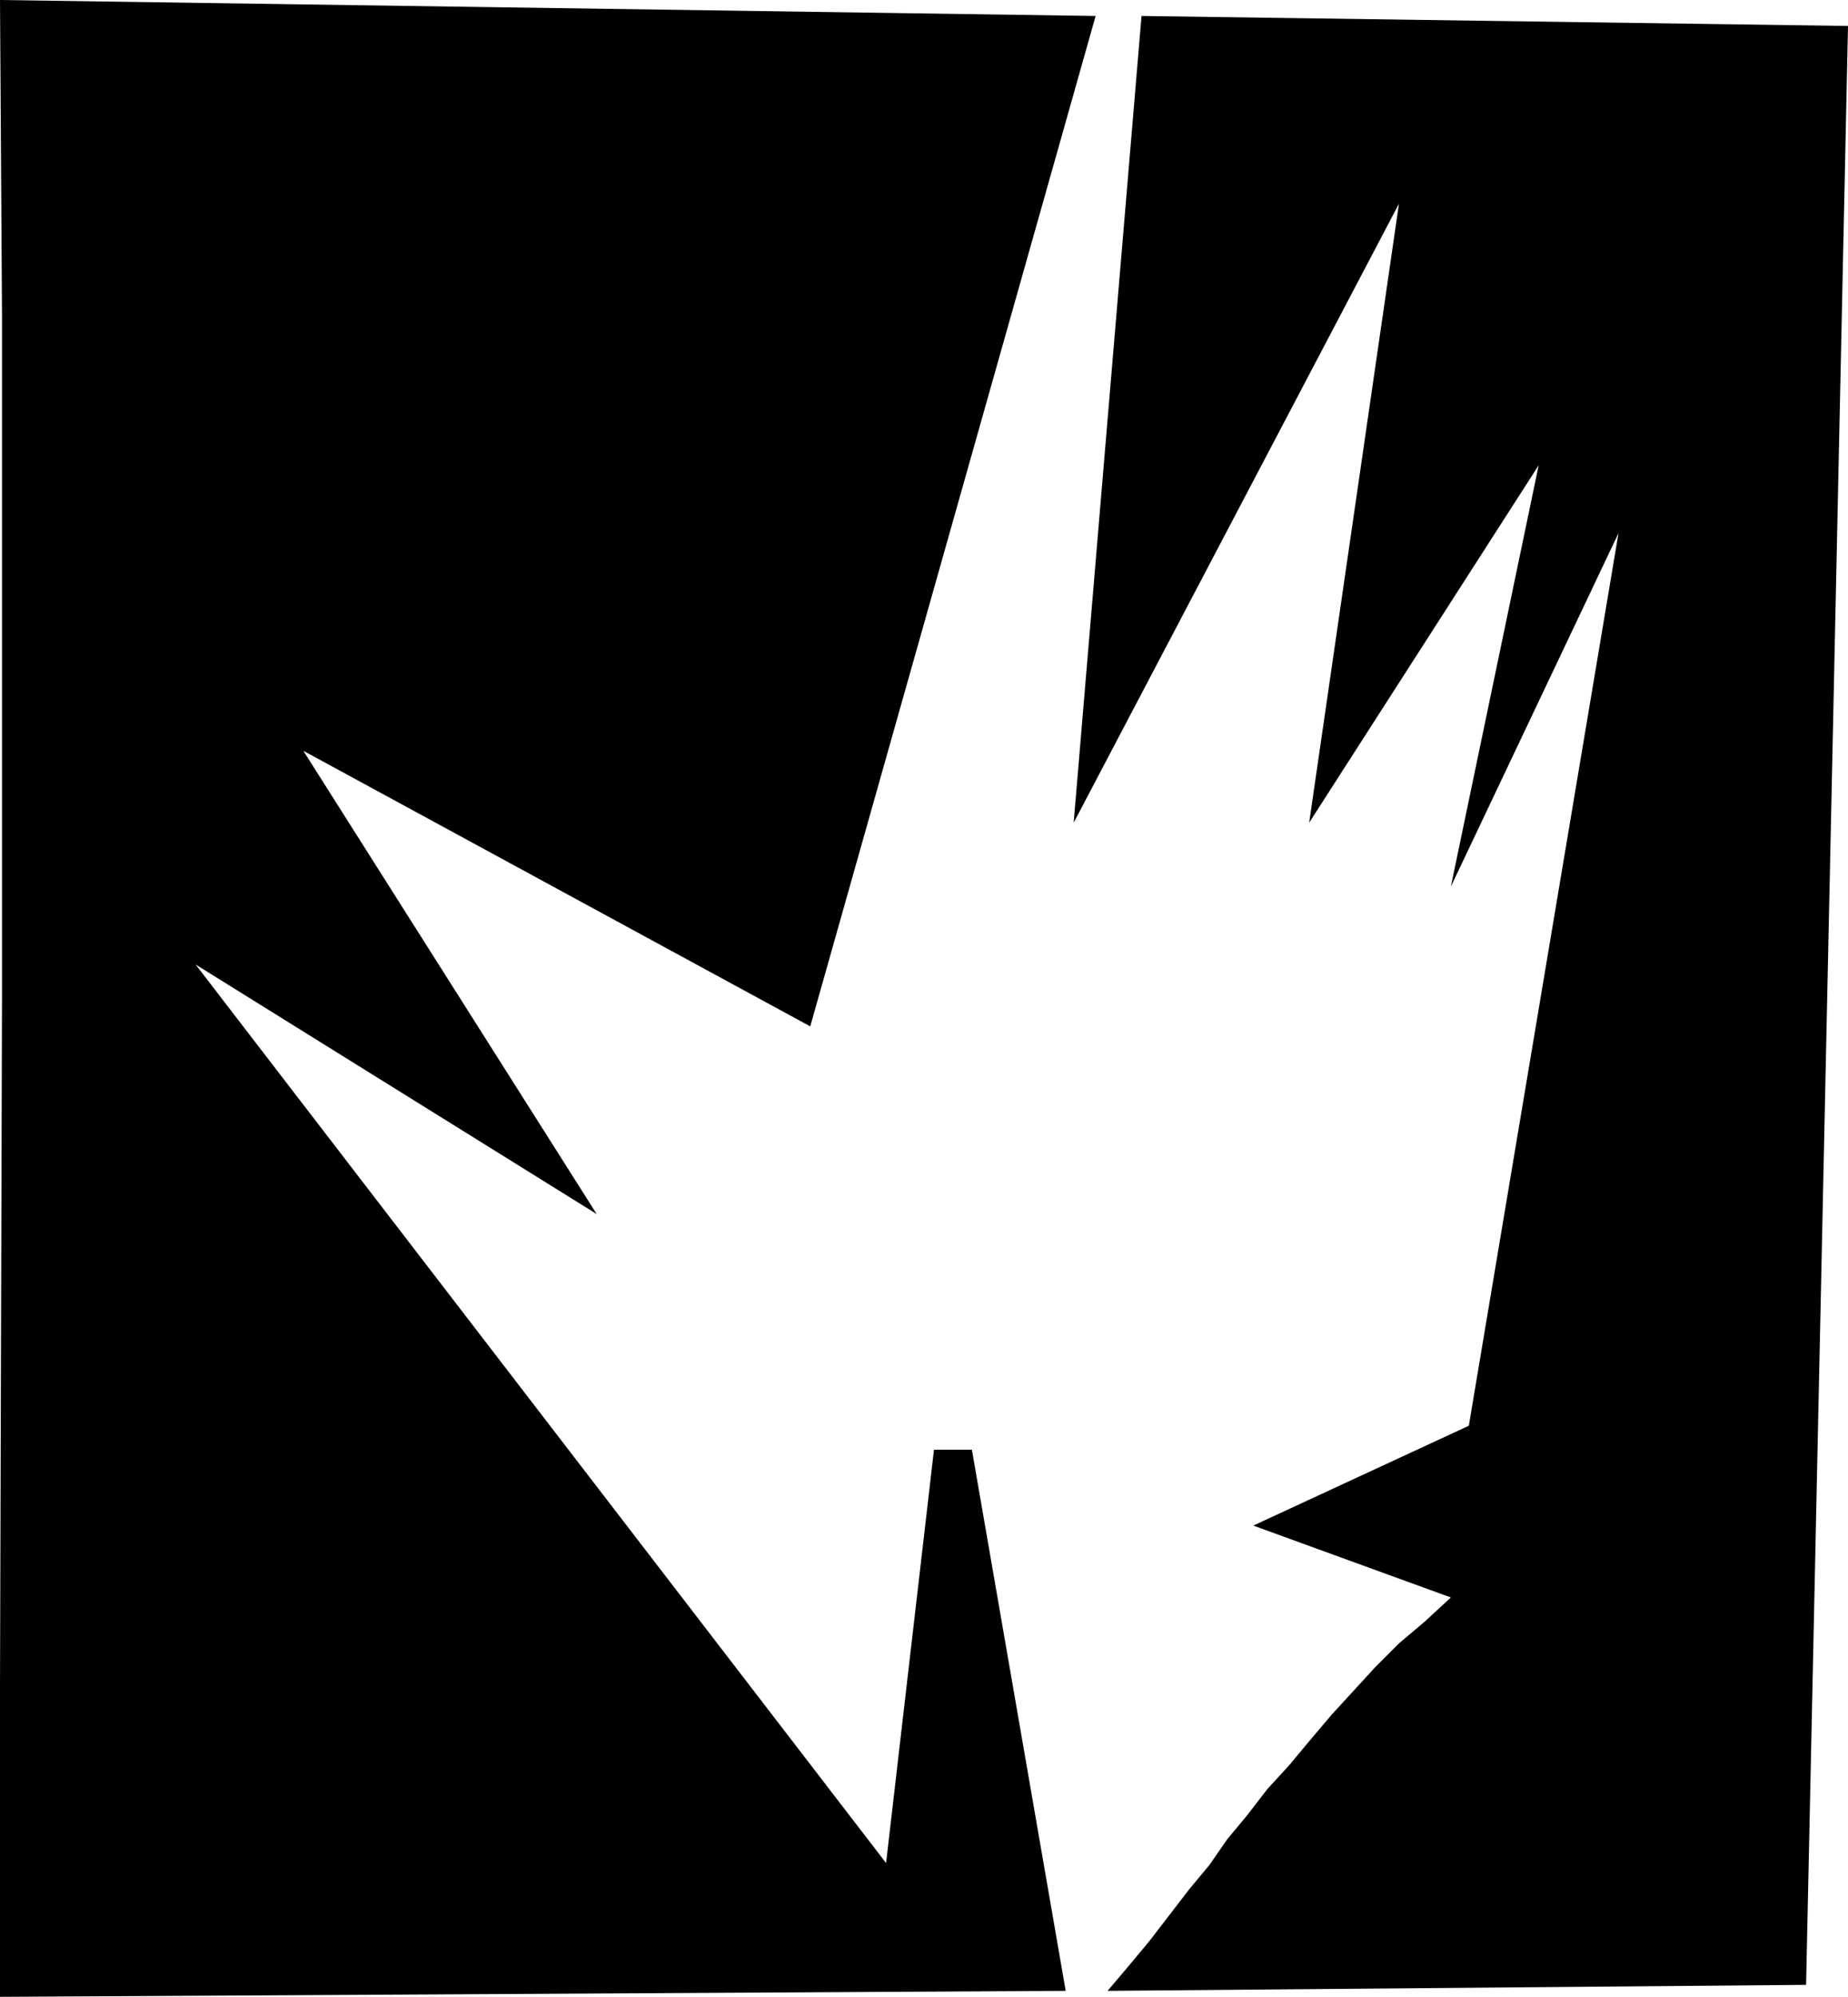 <?xml version="1.0" encoding="UTF-8" standalone="no"?>
<!DOCTYPE svg PUBLIC "-//W3C//DTD SVG 1.0//EN" "http://www.w3.org/TR/2001/REC-SVG-20010904/DTD/svg10.dtd">
<svg xmlns="http://www.w3.org/2000/svg" xmlns:xlink="http://www.w3.org/1999/xlink" fill-rule="evenodd" height="1.0in" preserveAspectRatio="none" stroke-linecap="round" viewBox="0 0 926 1000" width="0.926in">
<style type="text/css">
.brush0 { fill: rgb(255,255,255); }
.pen0 { stroke: rgb(0,0,0); stroke-width: 1; stroke-linejoin: round; }
.brush1 { fill: none; }
.pen1 { stroke: none; }
.brush2 { fill: rgb(0,0,0); }
</style>
<g>
<polygon class="pen1 brush2" points="534,997 487,726 468,726 444,933 98,483 299,608 152,376 406,514 549,8 0,0 1,158 1,501 0,844 0,1000 534,997 534,997"/>
<polygon class="pen1 brush2" points="572,8 926,13 905,994 555,997 566,984 576,972 586,959 596,946 606,934 615,921 625,909 635,896 646,884 656,872 667,859 678,847 689,835 701,823 714,812 727,800 628,764 736,714 811,267 727,444 771,233 656,412 701,102 538,412 572,8"/>
</g>
</svg>
